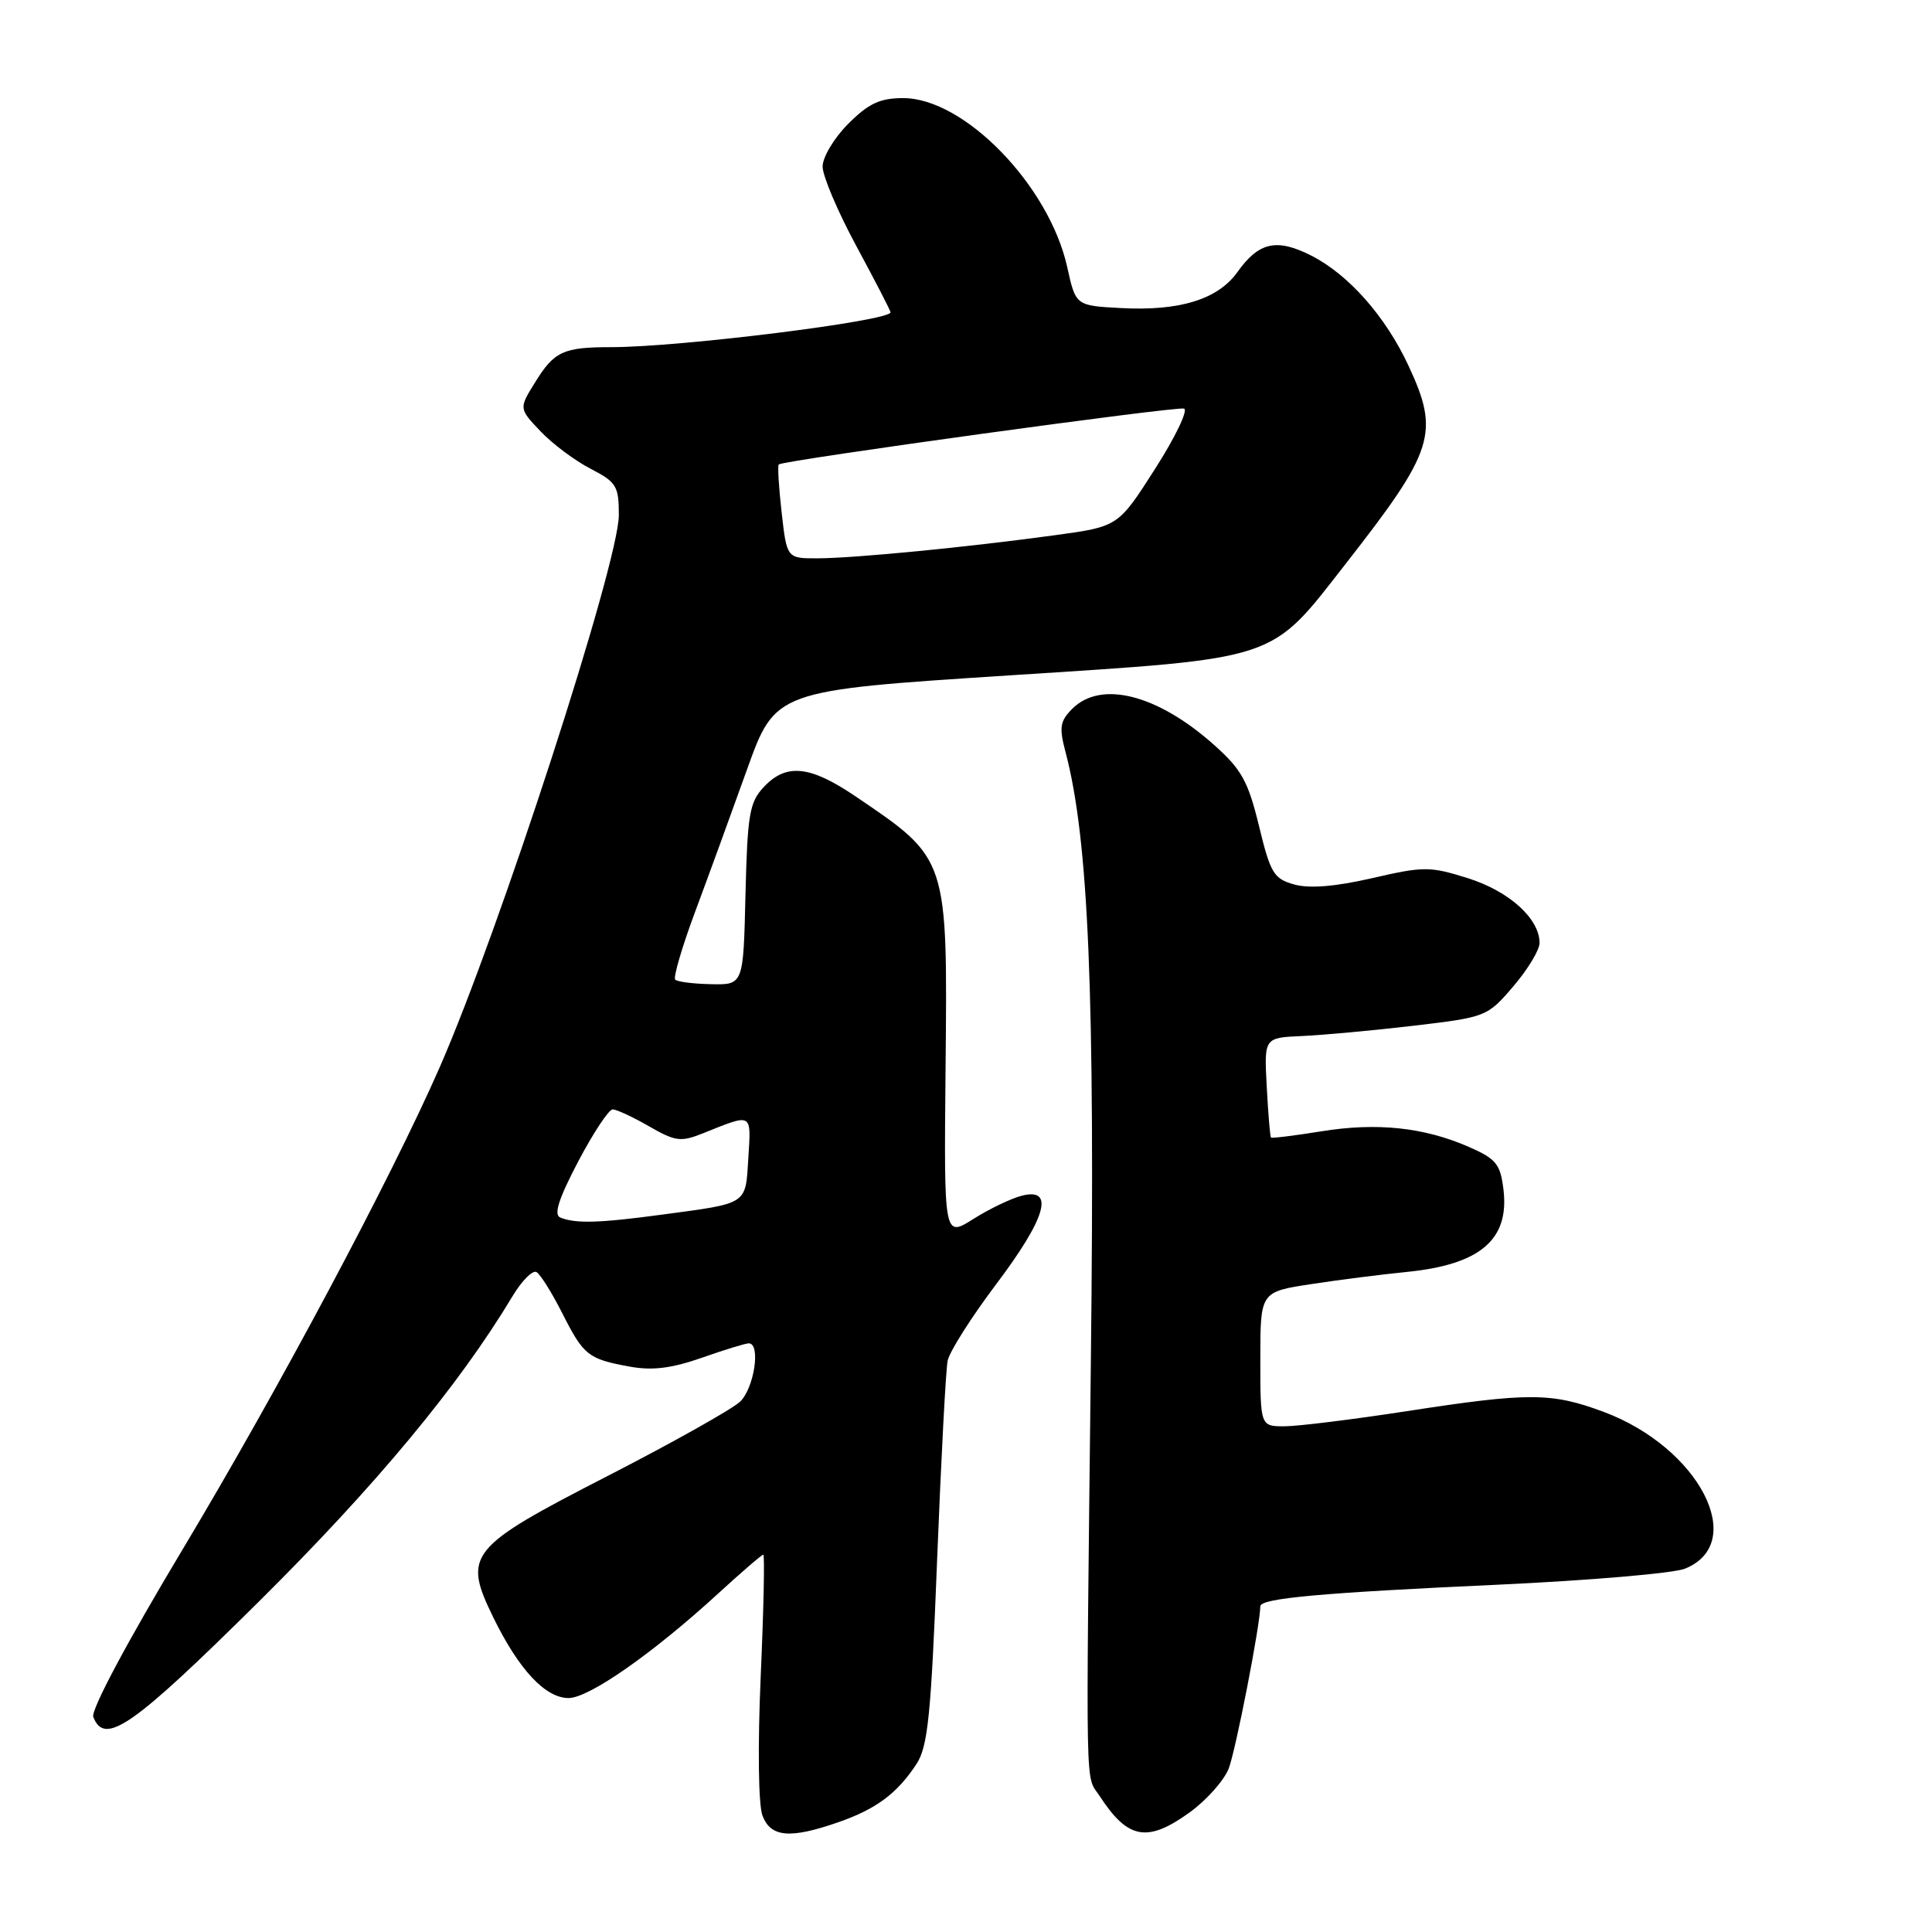 <?xml version="1.0" encoding="UTF-8" standalone="no"?>
<!DOCTYPE svg PUBLIC "-//W3C//DTD SVG 1.1//EN" "http://www.w3.org/Graphics/SVG/1.1/DTD/svg11.dtd" >
<svg xmlns="http://www.w3.org/2000/svg" xmlns:xlink="http://www.w3.org/1999/xlink" version="1.1" viewBox="0 0 256 256">
 <g >
 <path fill="currentColor"
d=" M 111.07 241.46 C 116.12 239.70 118.87 237.65 121.44 233.74 C 122.95 231.43 123.37 227.30 124.17 206.75 C 124.70 193.41 125.32 181.51 125.57 180.30 C 125.81 179.10 128.71 174.53 132.01 170.15 C 138.61 161.39 139.79 157.33 135.42 158.43 C 134.00 158.79 131.09 160.18 128.96 161.53 C 125.08 163.97 125.08 163.97 125.29 141.74 C 125.56 113.53 125.67 113.86 113.33 105.50 C 107.31 101.43 104.18 101.11 101.21 104.28 C 99.31 106.30 99.04 107.89 98.78 118.53 C 98.50 130.50 98.50 130.50 94.25 130.41 C 91.91 130.37 89.76 130.09 89.47 129.81 C 89.19 129.52 90.36 125.51 92.08 120.89 C 93.80 116.28 96.90 107.78 98.97 102.00 C 102.74 91.50 102.74 91.50 133.62 89.50 C 169.80 87.16 168.16 87.70 178.34 74.67 C 190.08 59.64 190.79 57.38 186.62 48.43 C 183.59 41.93 178.72 36.41 173.79 33.89 C 169.18 31.54 166.81 32.06 163.98 36.03 C 161.39 39.67 156.32 41.24 148.52 40.82 C 142.54 40.50 142.54 40.50 141.41 35.38 C 139.01 24.58 127.78 13.00 119.68 13.00 C 116.60 13.00 115.10 13.70 112.40 16.40 C 110.53 18.27 109.00 20.82 109.00 22.07 C 109.00 23.32 111.02 28.08 113.50 32.66 C 115.97 37.24 118.00 41.16 118.00 41.38 C 118.00 42.52 90.13 46.00 80.99 46.00 C 74.63 46.00 73.44 46.55 70.90 50.67 C 68.75 54.13 68.75 54.13 71.63 57.16 C 73.21 58.82 76.19 61.05 78.25 62.11 C 81.68 63.88 82.00 64.40 82.00 68.24 C 82.00 74.59 66.16 123.41 58.24 141.47 C 51.81 156.13 36.83 184.23 24.23 205.25 C 16.87 217.51 12.02 226.61 12.36 227.50 C 13.86 231.39 17.54 228.82 34.27 212.25 C 49.75 196.90 60.80 183.61 67.92 171.74 C 69.16 169.68 70.59 168.25 71.10 168.56 C 71.62 168.88 73.15 171.33 74.50 174.00 C 77.34 179.61 77.92 180.07 83.42 181.08 C 86.42 181.63 88.95 181.32 92.97 179.92 C 95.97 178.86 98.78 178.00 99.22 178.00 C 100.84 178.00 99.93 183.99 98.04 185.75 C 96.96 186.75 89.11 191.16 80.58 195.54 C 62.02 205.07 61.29 205.97 65.38 214.35 C 68.76 221.25 72.27 225.00 75.34 225.00 C 78.04 225.00 86.50 219.09 95.14 211.17 C 98.24 208.33 100.94 206.00 101.14 206.00 C 101.34 206.00 101.19 213.23 100.80 222.07 C 100.39 231.38 100.49 239.16 101.03 240.57 C 102.12 243.46 104.68 243.68 111.07 241.46 Z  M 157.68 240.12 C 159.87 238.53 162.17 235.94 162.80 234.37 C 163.72 232.04 166.98 215.31 167.00 212.84 C 167.00 211.78 175.09 211.05 198.50 209.98 C 210.60 209.42 221.74 208.47 223.26 207.86 C 231.69 204.47 225.14 191.81 212.52 187.09 C 205.59 184.50 202.58 184.49 186.39 186.99 C 179.30 188.08 172.04 188.98 170.25 188.99 C 167.00 189.00 167.00 189.00 167.00 180.09 C 167.00 171.18 167.00 171.18 173.75 170.15 C 177.46 169.58 183.15 168.86 186.39 168.54 C 196.13 167.57 200.01 164.27 199.22 157.64 C 198.81 154.24 198.26 153.56 194.63 151.97 C 188.69 149.37 182.43 148.71 175.06 149.91 C 171.52 150.48 168.52 150.85 168.41 150.73 C 168.29 150.60 168.04 147.57 167.85 144.00 C 167.50 137.50 167.50 137.50 172.50 137.28 C 175.25 137.16 181.90 136.55 187.27 135.92 C 196.93 134.78 197.08 134.72 200.52 130.70 C 202.43 128.47 204.00 125.88 204.00 124.95 C 204.00 121.73 199.99 118.10 194.52 116.37 C 189.45 114.78 188.68 114.78 181.81 116.36 C 176.94 117.48 173.50 117.76 171.50 117.20 C 168.78 116.45 168.34 115.71 166.82 109.43 C 165.37 103.49 164.52 101.95 160.82 98.66 C 153.34 92.01 145.88 90.12 142.09 93.91 C 140.45 95.55 140.32 96.38 141.19 99.66 C 144.25 111.28 145.10 131.49 144.55 180.00 C 143.88 239.74 143.78 235.01 145.72 238.00 C 149.46 243.74 152.04 244.20 157.68 240.12 Z  M 74.24 161.33 C 73.34 160.97 74.02 158.85 76.61 153.91 C 78.61 150.11 80.67 147.00 81.18 147.00 C 81.69 147.00 83.86 148.01 86.00 149.24 C 89.51 151.26 90.21 151.35 93.19 150.15 C 99.76 147.52 99.53 147.39 99.16 153.41 C 98.77 159.69 99.23 159.40 87.68 160.95 C 79.37 162.07 76.27 162.15 74.24 161.33 Z  M 103.57 67.89 C 103.19 64.54 103.02 61.68 103.19 61.54 C 103.88 60.98 155.92 53.81 156.89 54.14 C 157.46 54.34 155.73 57.94 153.05 62.13 C 148.17 69.77 148.17 69.77 139.84 70.91 C 128.16 72.51 113.26 73.96 108.38 73.98 C 104.26 74.00 104.26 74.00 103.57 67.89 Z "/>
</g>
</svg>